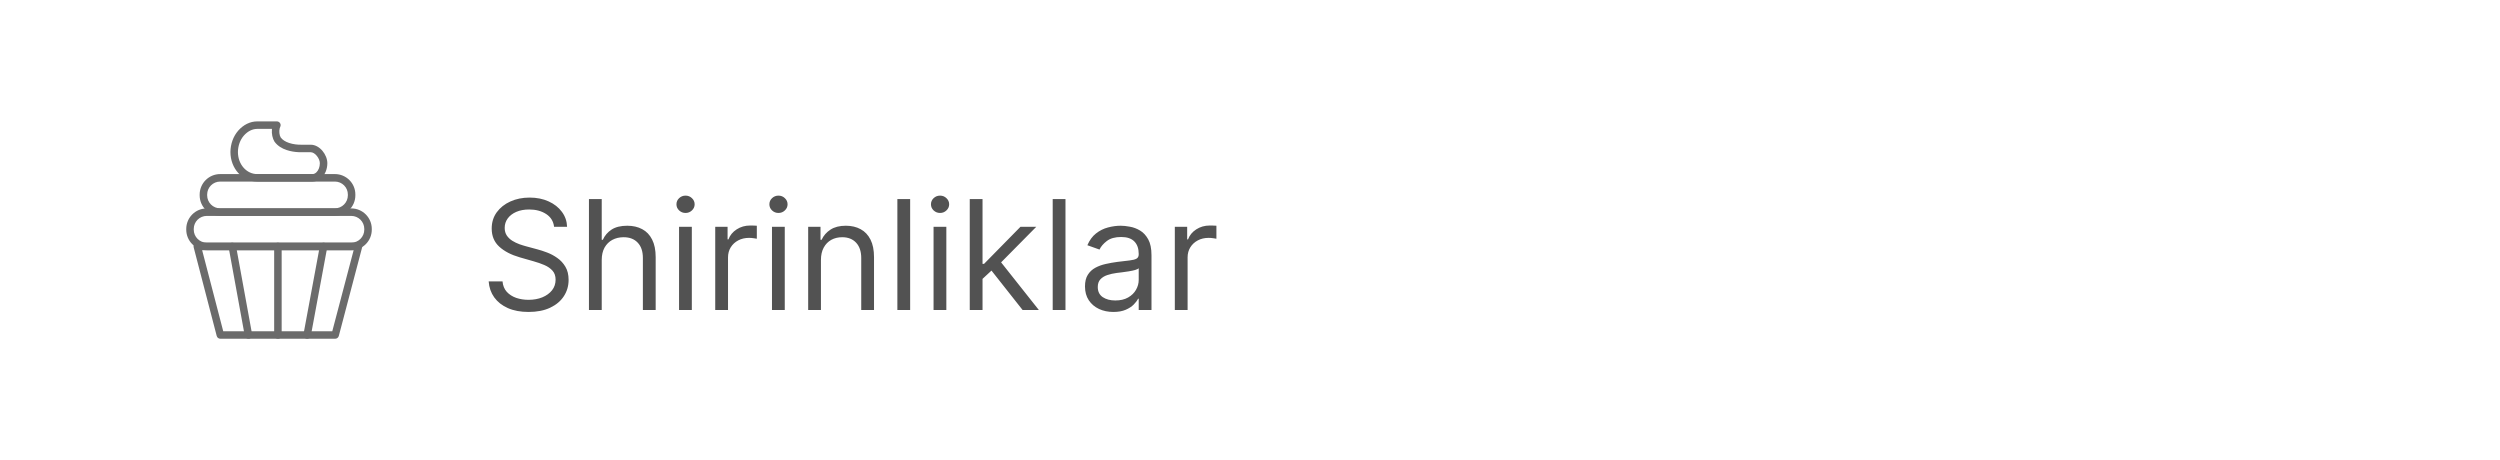 <svg width="250" height="46" viewBox="0 0 250 46" fill="none" xmlns="http://www.w3.org/2000/svg">
<g clip-path="url(#clip0_6_2966)">
<path d="M27.688 12.139H25.722C25.014 12.139 24.342 12.476 23.826 13.059C23.326 13.63 23.051 14.395 23.043 15.2C23.043 16.84 24.225 18.157 25.715 18.157H31.277C31.585 18.157 31.932 18.002 32.167 17.766C32.513 17.431 32.734 16.911 32.734 16.321C32.734 15.48 31.979 14.471 31.066 14.471L30.102 14.471C29.75 14.475 29.328 14.433 28.913 14.296C28.541 14.173 28.254 13.992 28.073 13.75C27.935 13.53 27.89 13.12 27.973 12.819L28.025 12.68C28.147 12.431 27.966 12.139 27.688 12.139ZM27.199 12.889L27.192 12.949C27.152 13.379 27.246 13.842 27.455 14.175C27.757 14.58 28.172 14.841 28.678 15.008C29.086 15.143 29.485 15.201 29.853 15.217L30.124 15.221L31.066 15.221C31.51 15.221 31.984 15.855 31.984 16.321C31.984 16.707 31.845 17.034 31.641 17.232C31.537 17.336 31.378 17.407 31.277 17.407H25.715C24.658 17.407 23.793 16.443 23.793 15.204C23.799 14.577 24.012 13.985 24.389 13.555C24.768 13.126 25.241 12.889 25.722 12.889L27.199 12.889Z" fill="#6B6B6B"/>
<path d="M33.489 17.407H22.02C20.886 17.407 19.966 18.326 19.966 19.46V19.531C19.966 20.665 20.886 21.584 22.02 21.584H33.482C34.616 21.584 35.536 20.665 35.536 19.531V19.46C35.544 18.328 34.625 17.407 33.489 17.407ZM22.02 18.157H33.489C34.209 18.157 34.791 18.74 34.786 19.457V19.531C34.786 20.25 34.202 20.834 33.482 20.834H22.02C21.3 20.834 20.716 20.251 20.716 19.531V19.46C20.716 18.74 21.3 18.157 22.02 18.157Z" fill="#6B6B6B"/>
<path d="M35.126 20.841H20.679C19.544 20.841 18.625 21.761 18.625 22.895V22.965C18.625 24.099 19.544 25.018 20.679 25.018H35.126C36.26 25.018 37.179 24.099 37.179 22.965V22.895C37.179 21.761 36.26 20.841 35.126 20.841ZM20.679 21.591H35.126C35.846 21.591 36.429 22.175 36.429 22.895V22.965C36.429 23.685 35.846 24.268 35.126 24.268H20.679C19.959 24.268 19.375 23.685 19.375 22.965V22.895C19.375 22.175 19.959 21.591 20.679 21.591Z" fill="#6B6B6B"/>
<path d="M35.849 24.269H19.731C19.485 24.269 19.306 24.5 19.368 24.738L21.671 33.594C21.714 33.76 21.864 33.875 22.034 33.875H33.518C33.688 33.875 33.837 33.76 33.88 33.596L36.212 24.739C36.275 24.501 36.095 24.269 35.849 24.269ZM35.364 25.018L33.228 33.124H22.323L20.214 25.018H35.364Z" fill="#6B6B6B"/>
<path d="M23.161 24.275C23.335 24.243 23.504 24.337 23.572 24.494L23.597 24.576L25.212 33.433C25.25 33.637 25.114 33.832 24.911 33.869C24.736 33.901 24.568 33.806 24.5 33.65L24.475 33.567L22.859 24.711C22.822 24.507 22.957 24.312 23.161 24.275Z" fill="#6B6B6B"/>
<path d="M32.427 24.275C32.601 24.307 32.725 24.456 32.733 24.626L32.727 24.712L31.084 33.569C31.046 33.772 30.85 33.907 30.647 33.869C30.472 33.837 30.348 33.688 30.34 33.518L30.346 33.432L31.99 24.575C32.022 24.401 32.171 24.277 32.34 24.269L32.427 24.275Z" fill="#6B6B6B"/>
<path d="M27.791 24.269C27.968 24.269 28.117 24.392 28.156 24.558L28.166 24.644V33.5C28.166 33.707 27.998 33.875 27.791 33.875C27.613 33.875 27.465 33.752 27.426 33.586L27.416 33.5V24.644C27.416 24.436 27.584 24.269 27.791 24.269Z" fill="#6B6B6B"/>
</g>
<g clip-path="url(#clip1_6_2966)">
<g filter="url(#filter0_d_6_2966)">
<path d="M55.408 22.682C55.343 22.133 55.08 21.707 54.618 21.404C54.156 21.101 53.589 20.949 52.917 20.949C52.426 20.949 51.997 21.028 51.628 21.187C51.264 21.346 50.978 21.564 50.773 21.842C50.571 22.12 50.469 22.436 50.469 22.79C50.469 23.086 50.54 23.341 50.681 23.554C50.825 23.763 51.009 23.938 51.233 24.079C51.457 24.216 51.692 24.33 51.937 24.42C52.183 24.507 52.408 24.577 52.614 24.631L53.74 24.935C54.029 25.011 54.351 25.115 54.704 25.249C55.062 25.382 55.403 25.565 55.728 25.796C56.056 26.023 56.327 26.316 56.54 26.673C56.753 27.03 56.86 27.469 56.86 27.989C56.86 28.588 56.703 29.13 56.389 29.614C56.078 30.097 55.623 30.482 55.024 30.767C54.428 31.052 53.704 31.195 52.852 31.195C52.058 31.195 51.37 31.067 50.789 30.811C50.211 30.554 49.756 30.197 49.424 29.738C49.096 29.28 48.91 28.747 48.867 28.141H50.253C50.289 28.559 50.43 28.906 50.675 29.18C50.924 29.451 51.239 29.653 51.617 29.787C52 29.917 52.412 29.982 52.852 29.982C53.365 29.982 53.825 29.899 54.233 29.733C54.641 29.563 54.964 29.328 55.203 29.029C55.441 28.726 55.56 28.372 55.56 27.967C55.56 27.599 55.457 27.299 55.251 27.068C55.045 26.837 54.775 26.65 54.439 26.505C54.103 26.361 53.74 26.234 53.35 26.126L51.986 25.736C51.119 25.487 50.433 25.131 49.928 24.669C49.422 24.207 49.17 23.602 49.17 22.855C49.17 22.234 49.338 21.693 49.673 21.23C50.013 20.765 50.468 20.404 51.038 20.147C51.612 19.887 52.253 19.758 52.961 19.758C53.675 19.758 54.311 19.886 54.867 20.142C55.423 20.395 55.863 20.741 56.188 21.182C56.517 21.622 56.69 22.122 56.708 22.682H55.408ZM60.173 25.996V31H58.895V19.909H60.173V23.982H60.281C60.476 23.552 60.768 23.211 61.158 22.958C61.552 22.702 62.075 22.573 62.729 22.573C63.296 22.573 63.792 22.687 64.218 22.915C64.644 23.139 64.974 23.483 65.209 23.949C65.447 24.411 65.567 25 65.567 25.715V31H64.288V25.801C64.288 25.14 64.117 24.63 63.774 24.269C63.435 23.904 62.963 23.722 62.361 23.722C61.942 23.722 61.566 23.81 61.234 23.987C60.906 24.164 60.646 24.422 60.454 24.761C60.267 25.101 60.173 25.512 60.173 25.996ZM67.905 31V22.682H69.183V31H67.905ZM68.555 21.296C68.305 21.296 68.091 21.211 67.91 21.041C67.733 20.871 67.645 20.667 67.645 20.429C67.645 20.191 67.733 19.987 67.91 19.817C68.091 19.647 68.305 19.562 68.555 19.562C68.804 19.562 69.017 19.647 69.194 19.817C69.374 19.987 69.464 20.191 69.464 20.429C69.464 20.667 69.374 20.871 69.194 21.041C69.017 21.211 68.804 21.296 68.555 21.296ZM71.523 31V22.682H72.758V23.938H72.845C72.996 23.527 73.271 23.193 73.668 22.936C74.065 22.68 74.513 22.552 75.011 22.552C75.105 22.552 75.222 22.554 75.363 22.557C75.504 22.561 75.61 22.566 75.683 22.573V23.873C75.639 23.862 75.54 23.846 75.385 23.825C75.233 23.799 75.073 23.787 74.903 23.787C74.498 23.787 74.137 23.871 73.82 24.041C73.506 24.207 73.257 24.438 73.072 24.734C72.892 25.027 72.802 25.361 72.802 25.736V31H71.523ZM77.198 31V22.682H78.476V31H77.198ZM77.847 21.296C77.598 21.296 77.383 21.211 77.203 21.041C77.026 20.871 76.938 20.667 76.938 20.429C76.938 20.191 77.026 19.987 77.203 19.817C77.383 19.647 77.598 19.562 77.847 19.562C78.097 19.562 78.31 19.647 78.487 19.817C78.667 19.987 78.757 20.191 78.757 20.429C78.757 20.667 78.667 20.871 78.487 21.041C78.31 21.211 78.097 21.296 77.847 21.296ZM82.094 25.996V31H80.817V22.682H82.051V23.982H82.159C82.355 23.559 82.65 23.22 83.048 22.963C83.445 22.703 83.957 22.573 84.586 22.573C85.149 22.573 85.642 22.689 86.064 22.92C86.487 23.148 86.815 23.494 87.05 23.96C87.284 24.422 87.402 25.007 87.402 25.715V31H86.124V25.801C86.124 25.148 85.954 24.639 85.615 24.274C85.275 23.906 84.809 23.722 84.217 23.722C83.809 23.722 83.445 23.81 83.124 23.987C82.806 24.164 82.555 24.422 82.371 24.761C82.187 25.101 82.094 25.512 82.094 25.996ZM91.015 19.909V31H89.737V19.909H91.015ZM93.356 31V22.682H94.634V31H93.356ZM94.006 21.296C93.757 21.296 93.542 21.211 93.361 21.041C93.184 20.871 93.096 20.667 93.096 20.429C93.096 20.191 93.184 19.987 93.361 19.817C93.542 19.647 93.757 19.562 94.006 19.562C94.255 19.562 94.468 19.647 94.645 19.817C94.825 19.987 94.916 20.191 94.916 20.429C94.916 20.667 94.825 20.871 94.645 21.041C94.468 21.211 94.255 21.296 94.006 21.296ZM98.166 27.967L98.145 26.386H98.405L102.044 22.682H103.625L99.748 26.603H99.639L98.166 27.967ZM96.975 31V19.909H98.253V31H96.975ZM102.26 31L99.011 26.884L99.921 25.996L103.885 31H102.26ZM106.548 19.909V31H105.27V19.909H106.548ZM111.337 31.195C110.81 31.195 110.331 31.096 109.902 30.897C109.472 30.695 109.131 30.404 108.878 30.025C108.625 29.642 108.499 29.18 108.499 28.639C108.499 28.162 108.593 27.776 108.781 27.48C108.968 27.18 109.219 26.946 109.533 26.776C109.848 26.606 110.194 26.48 110.573 26.397C110.956 26.31 111.34 26.242 111.727 26.191C112.232 26.126 112.642 26.077 112.956 26.045C113.274 26.009 113.505 25.949 113.649 25.866C113.797 25.783 113.871 25.639 113.871 25.433V25.39C113.871 24.855 113.725 24.44 113.433 24.144C113.144 23.848 112.705 23.7 112.117 23.7C111.506 23.7 111.028 23.834 110.682 24.101C110.335 24.368 110.091 24.653 109.95 24.956L108.737 24.523C108.954 24.018 109.243 23.624 109.604 23.343C109.968 23.057 110.366 22.859 110.795 22.747C111.228 22.631 111.654 22.573 112.073 22.573C112.34 22.573 112.647 22.606 112.994 22.671C113.344 22.732 113.682 22.86 114.007 23.055C114.335 23.25 114.608 23.545 114.824 23.938C115.041 24.332 115.149 24.859 115.149 25.52V31H113.871V29.874H113.806C113.72 30.054 113.575 30.247 113.373 30.453C113.171 30.659 112.902 30.834 112.566 30.978C112.23 31.123 111.821 31.195 111.337 31.195ZM111.532 30.047C112.037 30.047 112.463 29.948 112.81 29.749C113.16 29.55 113.424 29.294 113.6 28.98C113.781 28.666 113.871 28.336 113.871 27.989V26.819C113.817 26.884 113.698 26.944 113.514 26.998C113.333 27.049 113.124 27.094 112.886 27.133C112.651 27.169 112.422 27.202 112.198 27.231C111.978 27.256 111.799 27.278 111.662 27.296C111.33 27.339 111.019 27.41 110.73 27.507C110.445 27.601 110.214 27.744 110.037 27.935C109.864 28.123 109.777 28.379 109.777 28.704C109.777 29.148 109.941 29.484 110.27 29.711C110.602 29.935 111.023 30.047 111.532 30.047ZM117.482 31V22.682H118.717V23.938H118.803C118.955 23.527 119.229 23.193 119.627 22.936C120.024 22.68 120.471 22.552 120.97 22.552C121.063 22.552 121.181 22.554 121.322 22.557C121.462 22.561 121.569 22.566 121.641 22.573V23.873C121.598 23.862 121.498 23.846 121.343 23.825C121.192 23.799 121.031 23.787 120.861 23.787C120.457 23.787 120.096 23.871 119.778 24.041C119.464 24.207 119.215 24.438 119.031 24.734C118.85 25.027 118.76 25.361 118.76 25.736V31H117.482Z" fill="#525252"/>
</g>
</g>
<defs>
<filter id="filter0_d_6_2966" x="47.867" y="18.562" width="74.774" height="13.633" filterUnits="userSpaceOnUse" color-interpolation-filters="sRGB">
<feFlood flood-opacity="0" result="BackgroundImageFix"/>
<feColorMatrix in="SourceAlpha" type="matrix" values="0 0 0 0 0 0 0 0 0 0 0 0 0 0 0 0 0 0 127 0" result="hardAlpha"/>
<feOffset/>
<feGaussianBlur stdDeviation="0.5"/>
<feComposite in2="hardAlpha" operator="out"/>
<feColorMatrix type="matrix" values="0 0 0 0 0 0 0 0 0 0 0 0 0 0 0 0 0 0 0.01 0"/>
<feBlend mode="normal" in2="BackgroundImageFix" result="effect1_dropShadow_6_2966"/>
<feBlend mode="normal" in="SourceGraphic" in2="effect1_dropShadow_6_2966" result="shape"/>
</filter>
<clipPath id="clip0_6_2966">
<rect width="24" height="24" fill="white" transform="translate(16 11)"/>
</clipPath>
<clipPath id="clip1_6_2966">
<rect width="74.86" height="20" fill="white" transform="translate(48 13)"/>
</clipPath>
</defs>
</svg>
